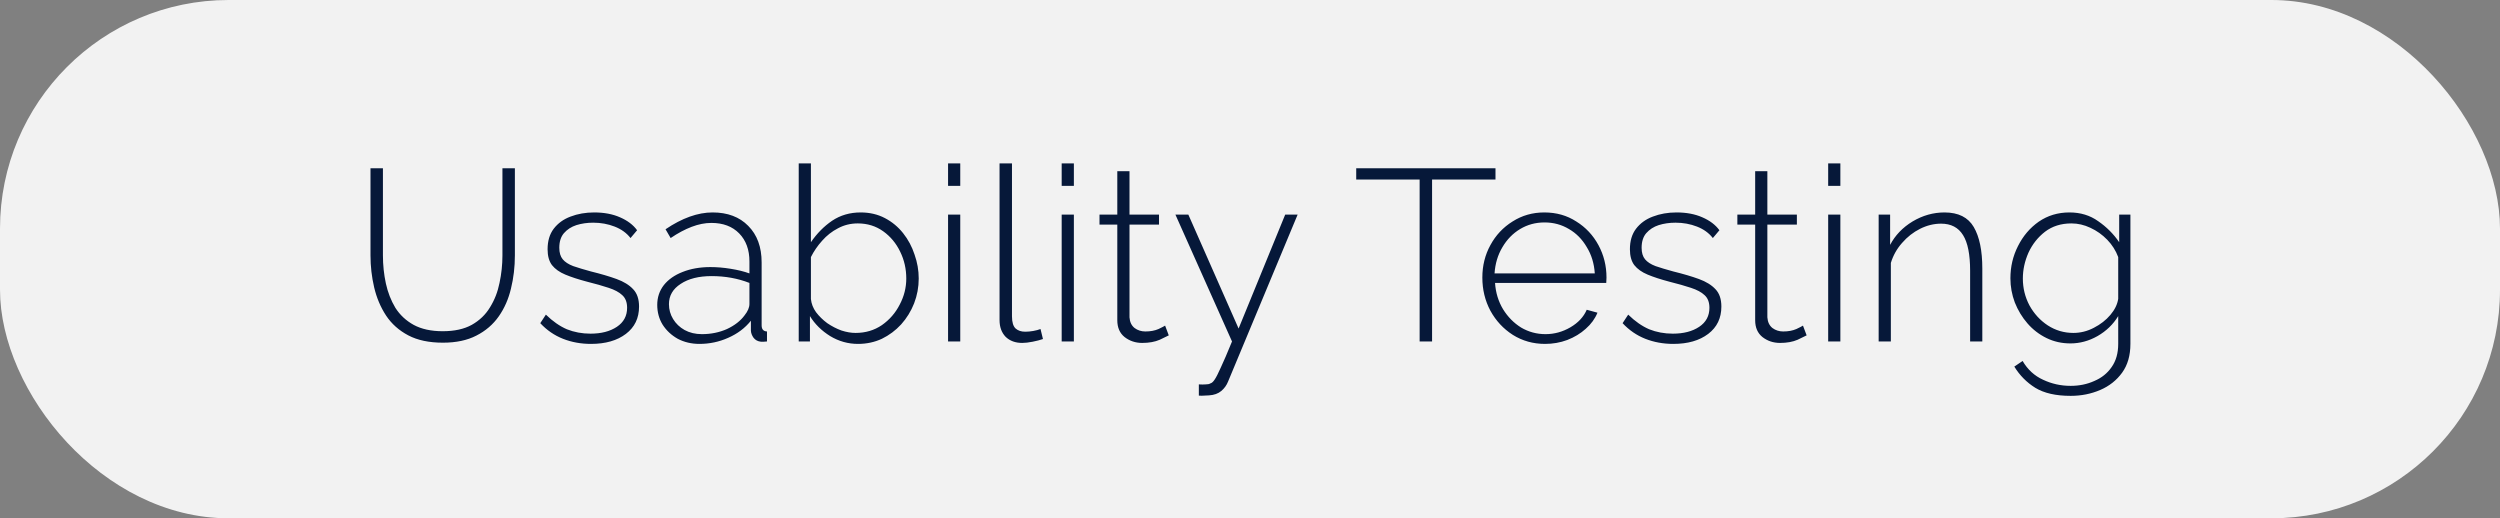 <svg width="164" height="34" viewBox="0 0 164 34" fill="none" xmlns="http://www.w3.org/2000/svg">
<rect x="0" y="0" width="164" height="34" fill="#808080" stroke="none"/>
<rect width="164" height="34" rx="15" fill="#F2F2F2"/>
<path d="M29.056 22.48C28.149 22.48 27.392 22.32 26.784 22C26.176 21.68 25.691 21.248 25.328 20.704C24.965 20.149 24.704 19.531 24.544 18.848C24.384 18.165 24.304 17.467 24.304 16.752V11.04H25.12V16.752C25.12 17.381 25.184 17.995 25.312 18.592C25.44 19.179 25.648 19.712 25.936 20.192C26.235 20.661 26.635 21.035 27.136 21.312C27.648 21.589 28.283 21.728 29.04 21.728C29.808 21.728 30.443 21.589 30.944 21.312C31.456 21.024 31.856 20.64 32.144 20.16C32.443 19.68 32.651 19.147 32.768 18.56C32.896 17.963 32.96 17.36 32.96 16.752V11.04H33.776V16.752C33.776 17.509 33.691 18.235 33.52 18.928C33.36 19.611 33.093 20.219 32.72 20.752C32.347 21.285 31.856 21.707 31.248 22.016C30.651 22.325 29.92 22.48 29.056 22.48ZM38.77 22.56C38.109 22.56 37.496 22.448 36.93 22.224C36.365 22 35.869 21.659 35.442 21.2L35.81 20.64C36.258 21.077 36.717 21.397 37.186 21.6C37.666 21.792 38.184 21.888 38.738 21.888C39.442 21.888 40.018 21.739 40.466 21.44C40.914 21.141 41.138 20.725 41.138 20.192C41.138 19.829 41.032 19.552 40.818 19.36C40.616 19.168 40.317 19.008 39.922 18.88C39.538 18.752 39.069 18.619 38.514 18.48C37.949 18.331 37.474 18.176 37.09 18.016C36.706 17.856 36.413 17.648 36.21 17.392C36.018 17.136 35.922 16.789 35.922 16.352C35.922 15.808 36.056 15.36 36.322 15.008C36.6 14.645 36.968 14.379 37.426 14.208C37.896 14.027 38.413 13.936 38.978 13.936C39.629 13.936 40.194 14.043 40.674 14.256C41.165 14.469 41.538 14.752 41.794 15.104L41.362 15.616C41.106 15.285 40.76 15.035 40.322 14.864C39.885 14.693 39.416 14.608 38.914 14.608C38.52 14.608 38.152 14.661 37.81 14.768C37.48 14.875 37.208 15.051 36.994 15.296C36.792 15.531 36.69 15.851 36.69 16.256C36.69 16.576 36.765 16.827 36.914 17.008C37.064 17.189 37.293 17.339 37.602 17.456C37.912 17.563 38.301 17.68 38.77 17.808C39.421 17.968 39.981 18.133 40.45 18.304C40.92 18.475 41.282 18.699 41.538 18.976C41.794 19.243 41.922 19.621 41.922 20.112C41.922 20.869 41.634 21.467 41.058 21.904C40.482 22.341 39.72 22.56 38.77 22.56ZM43.115 20C43.115 19.509 43.259 19.077 43.547 18.704C43.845 18.331 44.256 18.043 44.779 17.84C45.312 17.627 45.92 17.52 46.603 17.52C47.029 17.52 47.472 17.557 47.931 17.632C48.4 17.707 48.811 17.808 49.163 17.936V17.152C49.163 16.384 48.939 15.771 48.491 15.312C48.043 14.853 47.435 14.624 46.667 14.624C46.251 14.624 45.819 14.709 45.371 14.88C44.923 15.051 44.464 15.296 43.995 15.616L43.659 15.04C44.747 14.304 45.776 13.936 46.747 13.936C47.728 13.936 48.507 14.229 49.083 14.816C49.669 15.403 49.963 16.203 49.963 17.216V21.344C49.963 21.6 50.08 21.733 50.315 21.744V22.4C50.112 22.421 49.979 22.427 49.915 22.416C49.712 22.395 49.552 22.309 49.435 22.16C49.328 22.011 49.269 21.856 49.259 21.696V21.04C48.875 21.52 48.379 21.893 47.771 22.16C47.173 22.427 46.544 22.56 45.883 22.56C45.36 22.56 44.885 22.448 44.459 22.224C44.043 21.989 43.712 21.68 43.467 21.296C43.232 20.912 43.115 20.48 43.115 20ZM48.843 20.688C49.056 20.421 49.163 20.171 49.163 19.936V18.56C48.395 18.261 47.568 18.112 46.683 18.112C45.84 18.112 45.163 18.283 44.651 18.624C44.139 18.955 43.883 19.397 43.883 19.952C43.883 20.304 43.973 20.629 44.155 20.928C44.336 21.227 44.587 21.467 44.907 21.648C45.237 21.829 45.616 21.92 46.043 21.92C46.64 21.92 47.189 21.808 47.691 21.584C48.192 21.349 48.576 21.051 48.843 20.688ZM56.284 22.56C55.634 22.56 55.026 22.389 54.46 22.048C53.895 21.696 53.452 21.259 53.132 20.736V22.4H52.396V10.72H53.196V15.888C53.591 15.312 54.055 14.843 54.588 14.48C55.132 14.117 55.756 13.936 56.46 13.936C57.047 13.936 57.575 14.059 58.044 14.304C58.514 14.549 58.914 14.88 59.244 15.296C59.575 15.712 59.826 16.181 59.996 16.704C60.178 17.216 60.268 17.739 60.268 18.272C60.268 18.837 60.167 19.381 59.964 19.904C59.762 20.416 59.479 20.875 59.116 21.28C58.754 21.675 58.332 21.989 57.852 22.224C57.372 22.448 56.85 22.56 56.284 22.56ZM56.124 21.84C56.775 21.84 57.351 21.669 57.852 21.328C58.354 20.976 58.743 20.528 59.02 19.984C59.308 19.44 59.452 18.869 59.452 18.272C59.452 17.643 59.319 17.056 59.052 16.512C58.786 15.957 58.412 15.509 57.932 15.168C57.452 14.827 56.898 14.656 56.268 14.656C55.799 14.656 55.367 14.763 54.972 14.976C54.578 15.179 54.231 15.451 53.932 15.792C53.634 16.123 53.388 16.48 53.196 16.864V19.616C53.228 19.925 53.34 20.213 53.532 20.48C53.735 20.747 53.98 20.987 54.268 21.2C54.567 21.403 54.876 21.563 55.196 21.68C55.527 21.787 55.836 21.84 56.124 21.84ZM62.193 12.192V10.72H62.993V12.192H62.193ZM62.193 22.4V14.08H62.993V22.4H62.193ZM65.57 10.72H66.386V20.752C66.386 21.136 66.466 21.403 66.626 21.552C66.786 21.691 66.994 21.76 67.25 21.76C67.421 21.76 67.597 21.744 67.778 21.712C67.959 21.68 68.119 21.637 68.258 21.584L68.418 22.24C68.237 22.304 68.013 22.363 67.746 22.416C67.479 22.469 67.25 22.496 67.058 22.496C66.61 22.496 66.247 22.363 65.97 22.096C65.703 21.819 65.57 21.451 65.57 20.992V10.72ZM69.646 12.192V10.72H70.446V12.192H69.646ZM69.646 22.4V14.08H70.446V22.4H69.646ZM76.671 22C76.596 22.043 76.399 22.139 76.079 22.288C75.759 22.427 75.375 22.496 74.927 22.496C74.49 22.496 74.106 22.368 73.775 22.112C73.455 21.856 73.295 21.488 73.295 21.008V14.736H72.127V14.08H73.295V11.232H74.095V14.08H76.031V14.736H74.095V20.816C74.116 21.125 74.228 21.36 74.431 21.52C74.634 21.669 74.868 21.744 75.135 21.744C75.466 21.744 75.754 21.691 75.999 21.584C76.244 21.467 76.388 21.392 76.431 21.36L76.671 22ZM78.644 25.216C78.815 25.227 78.964 25.227 79.092 25.216C79.231 25.216 79.332 25.195 79.396 25.152C79.492 25.131 79.588 25.045 79.684 24.896C79.78 24.757 79.913 24.496 80.084 24.112C80.265 23.728 80.511 23.157 80.82 22.4L77.108 14.08H77.956L81.252 21.552L84.308 14.08H85.124L80.564 25.024C80.468 25.269 80.319 25.477 80.116 25.648C79.913 25.819 79.647 25.915 79.316 25.936C79.22 25.947 79.113 25.952 78.996 25.952C78.889 25.963 78.772 25.963 78.644 25.952V25.216ZM98.104 11.776H93.944V22.4H93.128V11.776H88.968V11.04H98.104V11.776ZM101.354 22.56C100.576 22.56 99.872 22.363 99.242 21.968C98.624 21.573 98.133 21.045 97.77 20.384C97.418 19.723 97.242 18.997 97.242 18.208C97.242 17.429 97.418 16.72 97.77 16.08C98.122 15.429 98.608 14.912 99.226 14.528C99.845 14.133 100.538 13.936 101.306 13.936C102.096 13.936 102.794 14.133 103.402 14.528C104.021 14.912 104.506 15.429 104.858 16.08C105.21 16.731 105.386 17.44 105.386 18.208C105.386 18.336 105.381 18.453 105.37 18.56H98.074C98.117 19.2 98.293 19.776 98.602 20.288C98.912 20.789 99.306 21.189 99.786 21.488C100.277 21.776 100.81 21.92 101.386 21.92C101.962 21.92 102.506 21.771 103.018 21.472C103.53 21.173 103.888 20.789 104.09 20.32L104.794 20.512C104.634 20.907 104.378 21.259 104.026 21.568C103.685 21.877 103.28 22.123 102.81 22.304C102.352 22.475 101.866 22.56 101.354 22.56ZM98.042 17.936H104.618C104.576 17.285 104.4 16.709 104.09 16.208C103.792 15.696 103.402 15.301 102.922 15.024C102.442 14.736 101.909 14.592 101.322 14.592C100.736 14.592 100.202 14.736 99.722 15.024C99.242 15.312 98.853 15.712 98.554 16.224C98.256 16.725 98.085 17.296 98.042 17.936ZM109.77 22.56C109.109 22.56 108.496 22.448 107.93 22.224C107.365 22 106.869 21.659 106.442 21.2L106.81 20.64C107.258 21.077 107.717 21.397 108.186 21.6C108.666 21.792 109.184 21.888 109.738 21.888C110.442 21.888 111.018 21.739 111.466 21.44C111.914 21.141 112.138 20.725 112.138 20.192C112.138 19.829 112.032 19.552 111.818 19.36C111.616 19.168 111.317 19.008 110.922 18.88C110.538 18.752 110.069 18.619 109.514 18.48C108.949 18.331 108.474 18.176 108.09 18.016C107.706 17.856 107.413 17.648 107.21 17.392C107.018 17.136 106.922 16.789 106.922 16.352C106.922 15.808 107.056 15.36 107.322 15.008C107.6 14.645 107.968 14.379 108.426 14.208C108.896 14.027 109.413 13.936 109.978 13.936C110.629 13.936 111.194 14.043 111.674 14.256C112.165 14.469 112.538 14.752 112.794 15.104L112.362 15.616C112.106 15.285 111.76 15.035 111.322 14.864C110.885 14.693 110.416 14.608 109.914 14.608C109.52 14.608 109.152 14.661 108.81 14.768C108.48 14.875 108.208 15.051 107.994 15.296C107.792 15.531 107.69 15.851 107.69 16.256C107.69 16.576 107.765 16.827 107.914 17.008C108.064 17.189 108.293 17.339 108.602 17.456C108.912 17.563 109.301 17.68 109.77 17.808C110.421 17.968 110.981 18.133 111.45 18.304C111.92 18.475 112.282 18.699 112.538 18.976C112.794 19.243 112.922 19.621 112.922 20.112C112.922 20.869 112.634 21.467 112.058 21.904C111.482 22.341 110.72 22.56 109.77 22.56ZM118.515 22C118.44 22.043 118.243 22.139 117.923 22.288C117.603 22.427 117.219 22.496 116.771 22.496C116.333 22.496 115.949 22.368 115.619 22.112C115.299 21.856 115.139 21.488 115.139 21.008V14.736H113.971V14.08H115.139V11.232H115.939V14.08H117.875V14.736H115.939V20.816C115.96 21.125 116.072 21.36 116.275 21.52C116.477 21.669 116.712 21.744 116.979 21.744C117.309 21.744 117.597 21.691 117.843 21.584C118.088 21.467 118.232 21.392 118.275 21.36L118.515 22ZM119.928 12.192V10.72H120.728V12.192H119.928ZM119.928 22.4V14.08H120.728V22.4H119.928ZM130.04 22.4H129.24V17.76C129.24 16.693 129.086 15.915 128.776 15.424C128.467 14.923 127.987 14.672 127.336 14.672C126.867 14.672 126.408 14.784 125.96 15.008C125.512 15.232 125.118 15.541 124.776 15.936C124.435 16.32 124.19 16.757 124.04 17.248V22.4H123.24V14.08H123.992V16.064C124.323 15.435 124.814 14.923 125.464 14.528C126.126 14.133 126.824 13.936 127.56 13.936C128.467 13.936 129.107 14.256 129.48 14.896C129.854 15.536 130.04 16.443 130.04 17.616V22.4ZM135.819 22.528C135.254 22.528 134.731 22.411 134.251 22.176C133.771 21.941 133.355 21.621 133.003 21.216C132.651 20.811 132.374 20.352 132.171 19.84C131.979 19.328 131.883 18.8 131.883 18.256C131.883 17.499 132.048 16.795 132.379 16.144C132.71 15.483 133.163 14.949 133.739 14.544C134.326 14.139 134.998 13.936 135.755 13.936C136.48 13.936 137.11 14.128 137.643 14.512C138.187 14.885 138.646 15.344 139.019 15.888V14.08H139.755V22.56C139.755 23.317 139.574 23.947 139.211 24.448C138.848 24.949 138.368 25.328 137.771 25.584C137.174 25.84 136.528 25.968 135.835 25.968C134.864 25.968 134.091 25.792 133.515 25.44C132.95 25.088 132.491 24.624 132.139 24.048L132.683 23.68C133.014 24.245 133.462 24.656 134.027 24.912C134.592 25.179 135.195 25.312 135.835 25.312C136.4 25.312 136.918 25.205 137.387 24.992C137.867 24.789 138.246 24.485 138.523 24.08C138.811 23.675 138.955 23.168 138.955 22.56V20.736C138.624 21.28 138.171 21.717 137.595 22.048C137.03 22.368 136.438 22.528 135.819 22.528ZM136.011 21.84C136.48 21.84 136.928 21.728 137.355 21.504C137.792 21.28 138.155 20.997 138.443 20.656C138.731 20.315 138.902 19.963 138.955 19.6V16.864C138.795 16.437 138.555 16.059 138.235 15.728C137.915 15.397 137.547 15.136 137.131 14.944C136.726 14.752 136.31 14.656 135.883 14.656C135.211 14.656 134.635 14.837 134.155 15.2C133.686 15.563 133.323 16.021 133.067 16.576C132.822 17.131 132.699 17.696 132.699 18.272C132.699 18.901 132.843 19.488 133.131 20.032C133.43 20.576 133.83 21.013 134.331 21.344C134.843 21.675 135.403 21.84 136.011 21.84Z" fill="#061839"/>
</svg>
